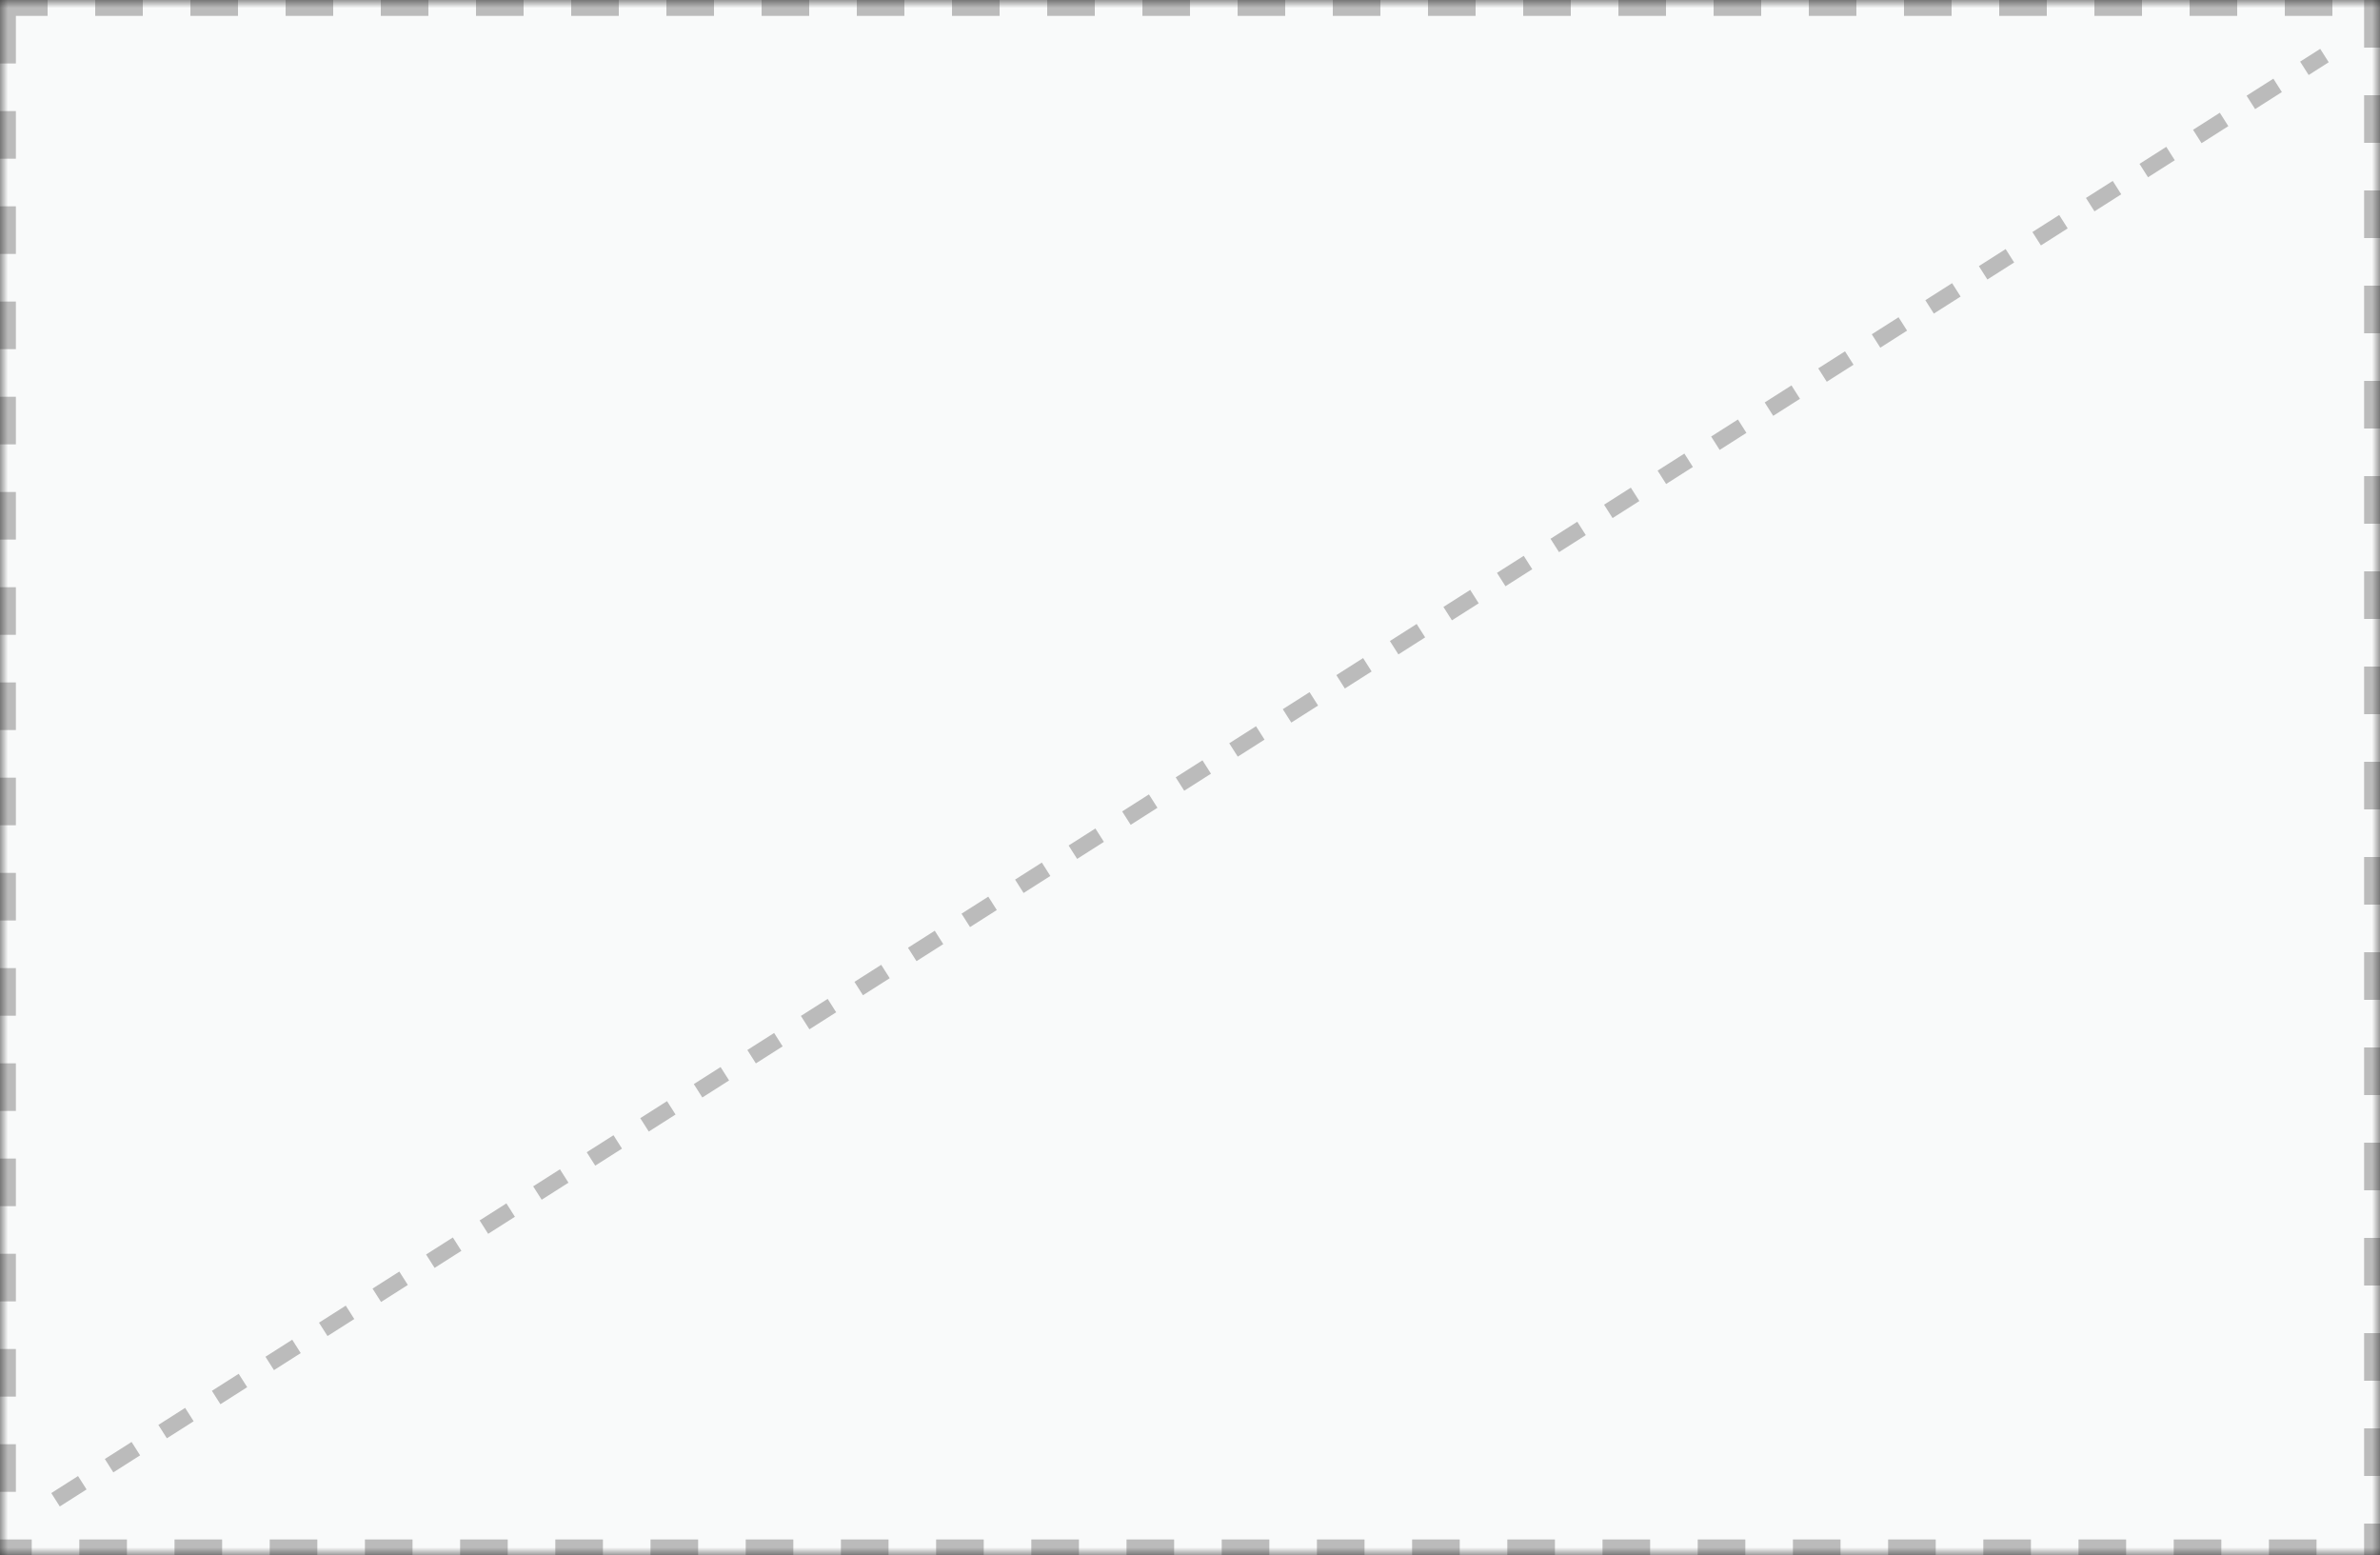 <svg width="150" height="98" viewBox="0 0 150 98" xmlns="http://www.w3.org/2000/svg" xmlns:xlink="http://www.w3.org/1999/xlink">
    <rect x="0" y="0" width="150" height="98" fill="#333333" stroke="none"/>
    <defs>
        <path id="a" d="M0 0h150v98H0z"/>
        <mask id="b" maskContentUnits="userSpaceOnUse" maskUnits="objectBoundingBox" x="0" y="0" width="150" height="98" fill="#fff">
            <use xlink:href="#a"/>
        </mask>
    </defs>
    <g stroke="#BBB" fill="none" fill-rule="evenodd">
        <use mask="url(#b)" stroke-width="2" fill="#F9FAFA" stroke-dasharray="3" xlink:href="#a"/>
        <path stroke-dasharray="2" d="m3.5 94.5 143-91"/>
    </g>
</svg>
